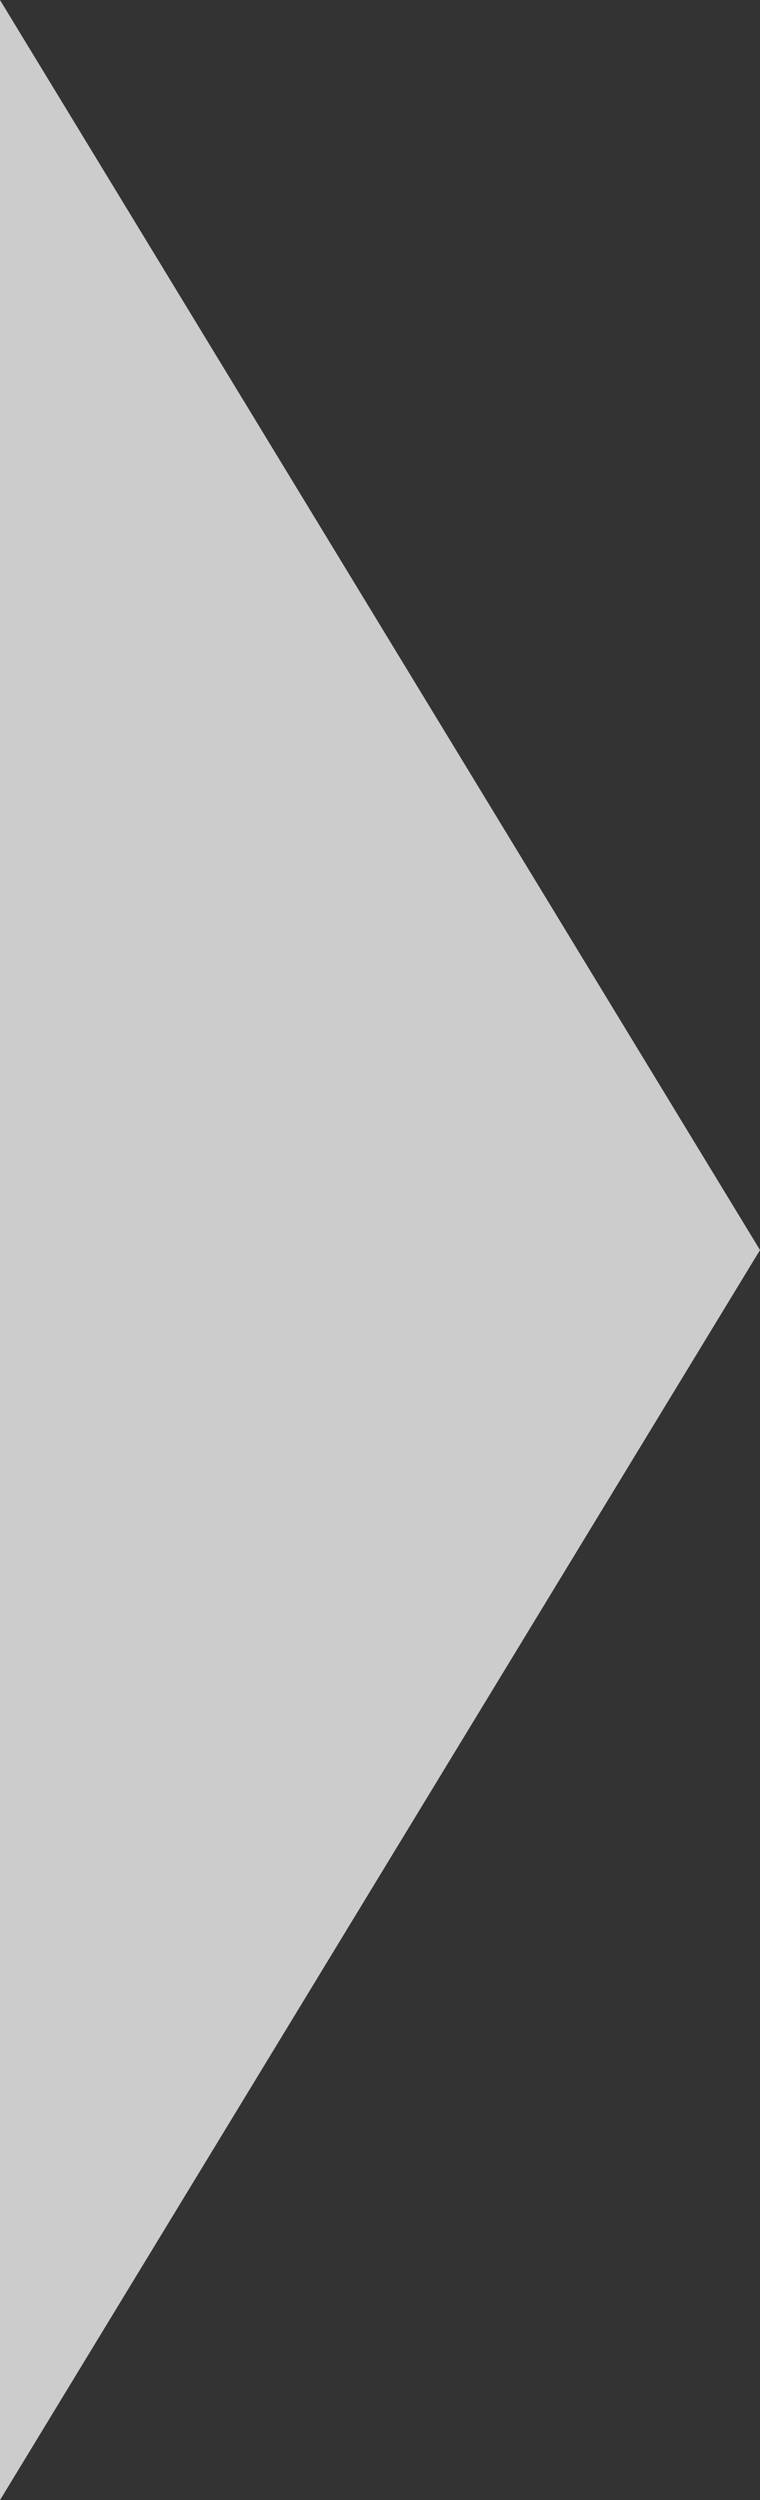 <svg width="7" height="23" fill="none" xmlns="http://www.w3.org/2000/svg"><rect width="100%" height="100%" fill="#333333" stroke="none"/><path d="M7 11.5L0 0v23l7-11.5z" fill="#fff" fill-opacity=".75"/></svg>